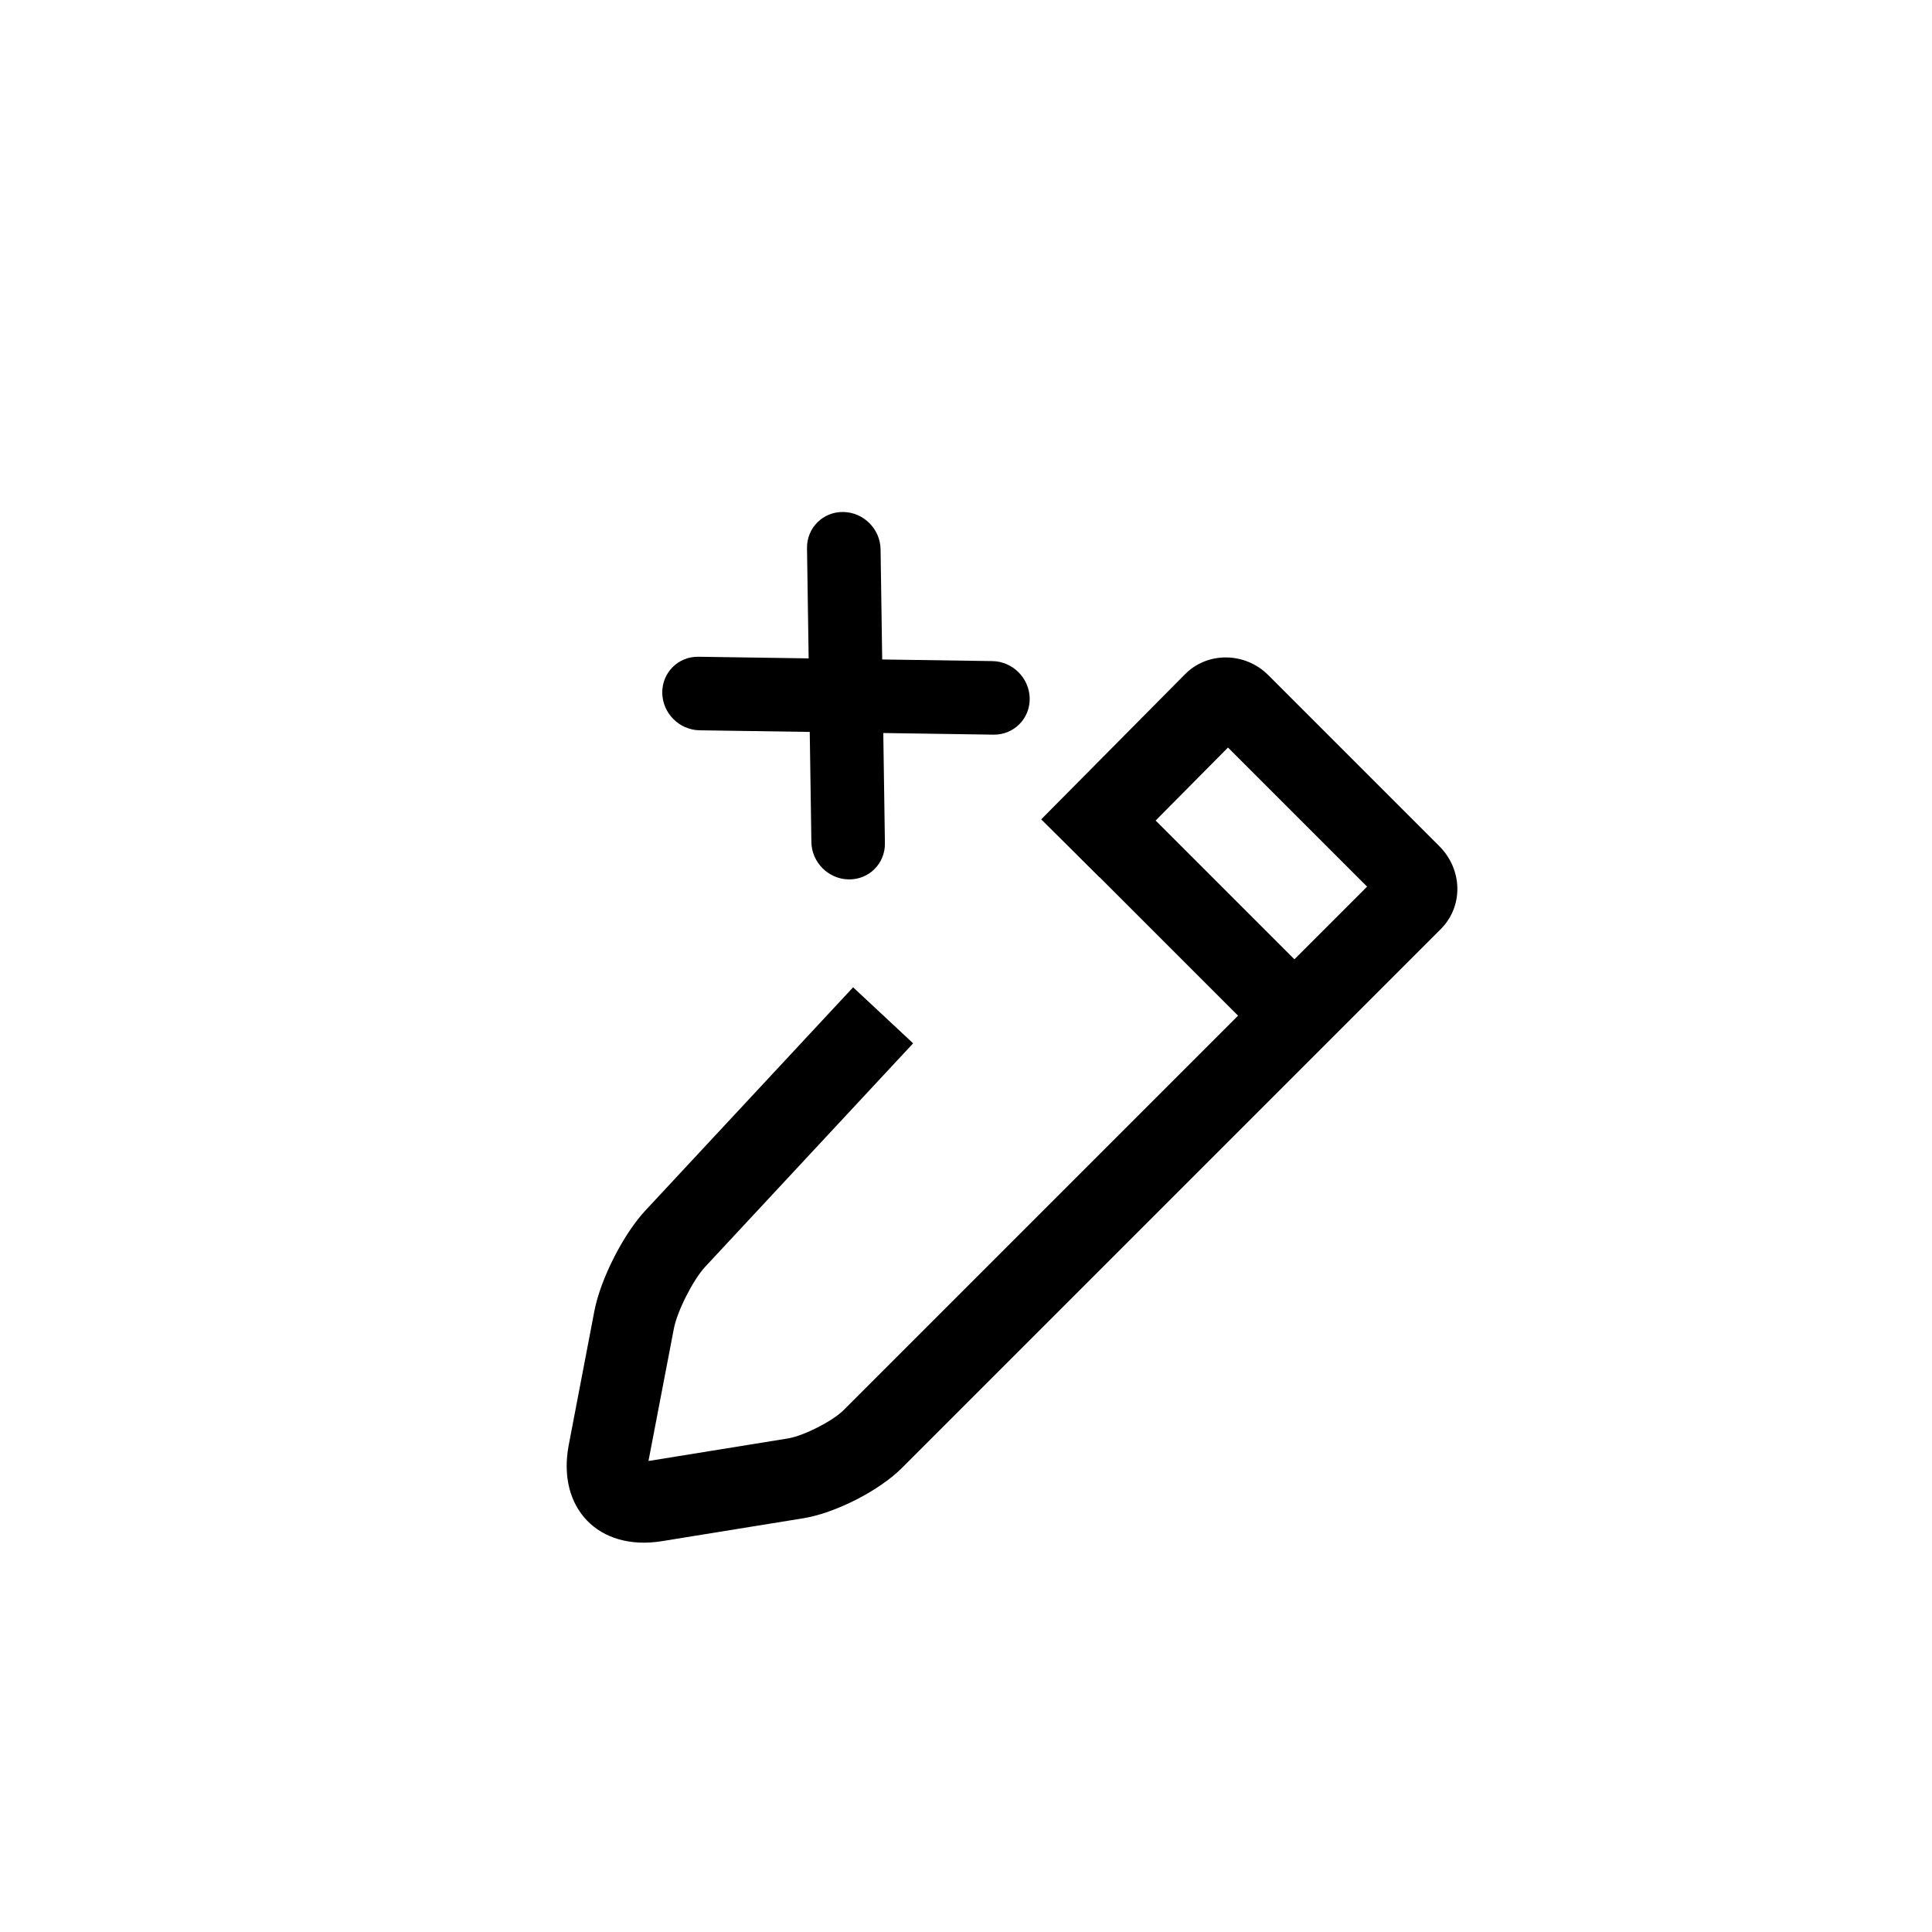 <?xml version="1.0" encoding="UTF-8"?>
<svg width="40px" height="40px" viewBox="0 0 40 40" version="1.1" xmlns="http://www.w3.org/2000/svg" xmlns:xlink="http://www.w3.org/1999/xlink">
    <!-- Generator: Sketch 41.1 (35376) - http://www.bohemiancoding.com/sketch -->
    <title>edit-add</title>
    <desc>Created with Sketch.</desc>
    <defs></defs>
    <g id="Page-1" stroke="none" stroke-width="1" fill="none" fill-rule="evenodd">
        <g id="icons" transform="translate(-250, -230)" fill="#000000">
            <g id="Group-4" transform="translate(267.496, 250.496) rotate(-315) translate(-267.496, -250.496) translate(258.996, 238.496)">
                <path d="M14.231,19.4 C14.422,19.134 14.63,18.494 14.63,18.173 L14.63,2.845 L10.557,2.845 L10.574,6.624 L8.874,6.631 L8.855,2.401 C8.851,1.735 9.411,1.195 10.084,1.195 L15.095,1.195 C15.777,1.195 16.33,1.719 16.33,2.387 L16.33,18.173 C16.33,18.832 16.015,19.803 15.623,20.346 L13.889,22.75 C13.108,23.833 11.86,23.803 11.115,22.705 L9.531,20.371 C9.154,19.816 8.83,18.825 8.806,18.157 L8.579,11.843 L10.278,11.785 L10.505,18.1 C10.518,18.465 10.746,19.162 10.951,19.463 L12.518,21.774 L14.231,19.4 Z" id="Rectangle-3"></path>
                <polygon id="Path-3" points="9.912 6.623 16.188 6.623 16.188 4.973 9.912 4.973"></polygon>
                <g id="Group-9" transform="translate(0.323, 4.444)">
                    <path d="M5.519,0.585 L1.153,4.824 C0.851,5.116 0.851,5.591 1.153,5.884 C1.455,6.177 1.944,6.177 2.246,5.884 L6.612,1.646 C6.914,1.353 6.914,0.878 6.612,0.585 C6.31,0.292 5.821,0.292 5.519,0.585 Z" id="Path-6"></path>
                    <path d="M6.612,4.824 L2.246,0.585 C1.944,0.292 1.455,0.292 1.153,0.585 C0.851,0.878 0.851,1.353 1.153,1.646 L5.519,5.884 C5.821,6.177 6.31,6.177 6.612,5.884 C6.914,5.591 6.914,5.116 6.612,4.824 Z" id="Path-6-Copy"></path>
                </g>
            </g>
        </g>
    </g>
</svg>